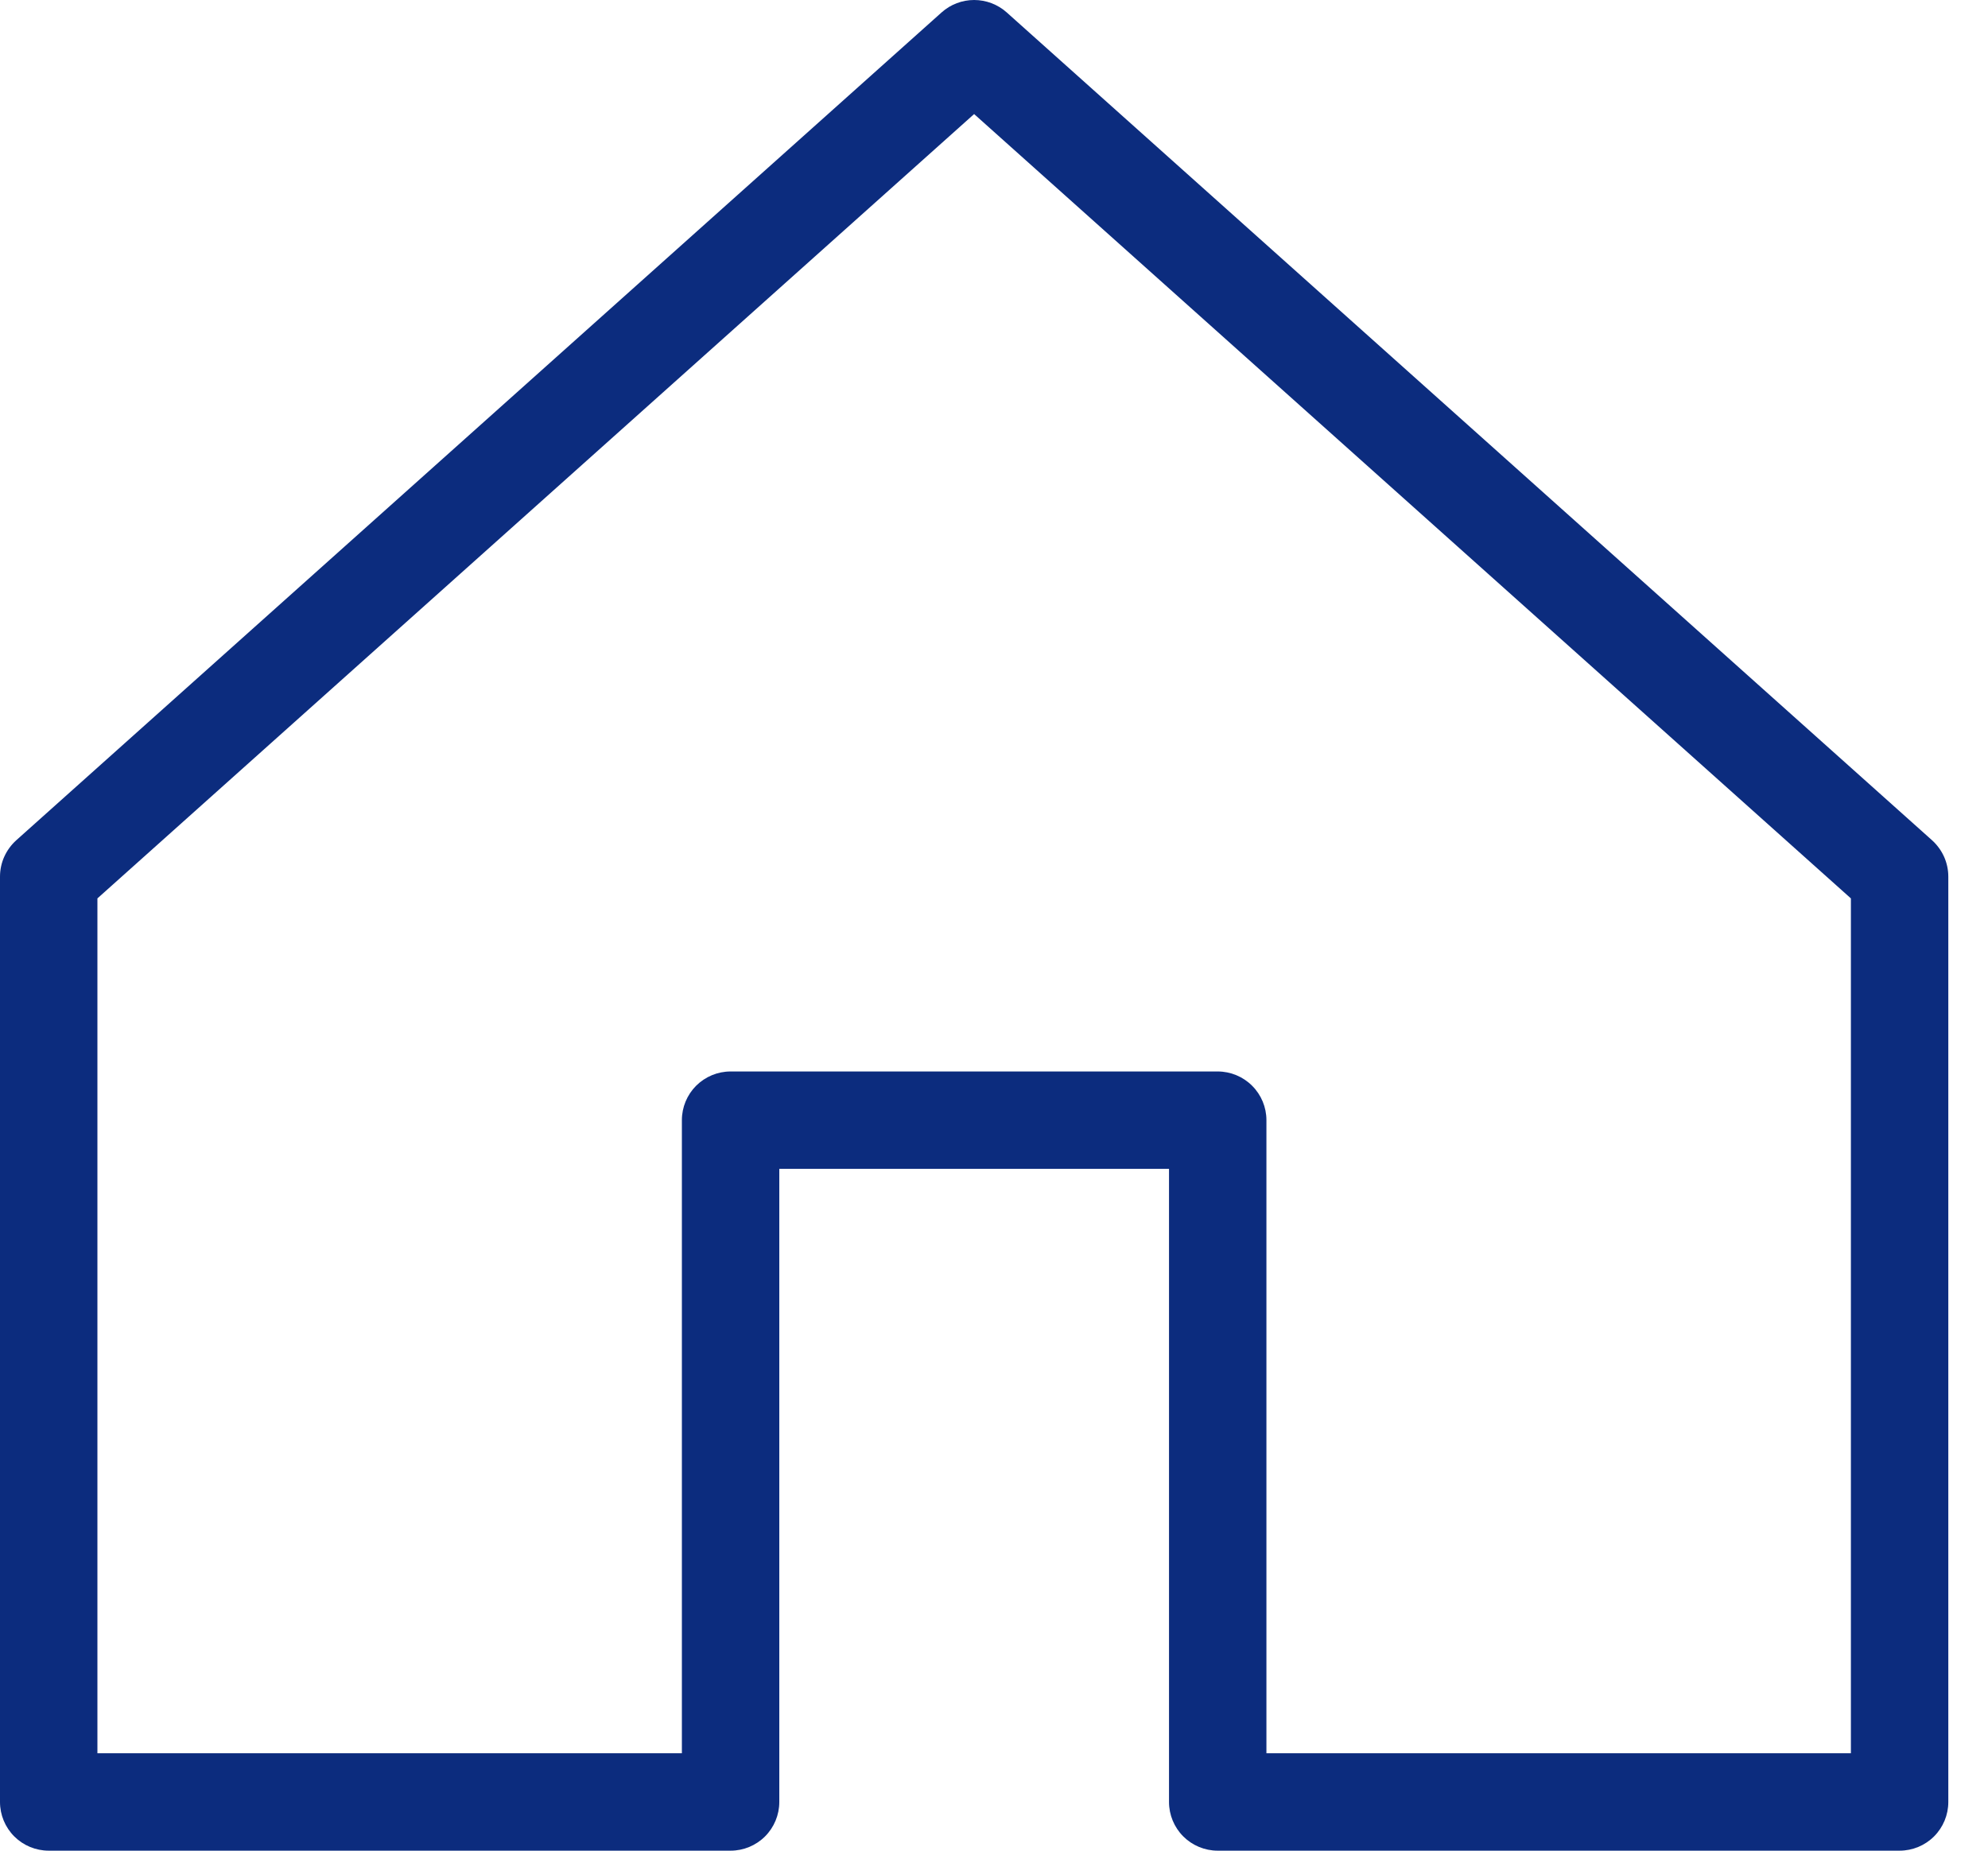 <svg width="29" height="27" viewBox="0 0 29 27" fill="none" xmlns="http://www.w3.org/2000/svg">
<path d="M13.737 0.18L0.237 12.259C0.163 12.326 0.103 12.408 0.062 12.499C0.021 12.591 -1.09952e-05 12.689 4.2915e-09 12.79V26.29C1.8355e-05 26.478 0.075 26.659 0.208 26.792C0.341 26.925 0.522 27 0.711 27H10.658C10.846 27 11.027 26.925 11.16 26.792C11.293 26.659 11.368 26.478 11.368 26.29V17.053H17.053V26.29C17.053 26.478 17.128 26.659 17.261 26.792C17.394 26.925 17.575 27 17.763 27H27.71C27.899 27 28.08 26.925 28.213 26.792C28.346 26.659 28.421 26.478 28.421 26.29V12.79C28.421 12.689 28.4 12.591 28.359 12.499C28.318 12.408 28.258 12.326 28.184 12.259L14.684 0.18C14.553 0.064 14.385 0 14.21 0C14.036 0 13.867 0.064 13.737 0.18ZM14.21 1.664L27 13.107V25.579H18.474V16.342C18.474 16.154 18.399 15.973 18.265 15.84C18.132 15.707 17.951 15.632 17.763 15.632H10.658C10.469 15.632 10.289 15.707 10.155 15.84C10.022 15.973 9.947 16.154 9.947 16.342V25.579H1.421V13.107L14.21 1.664Z" fill="#0C2C7E"/>
</svg>
